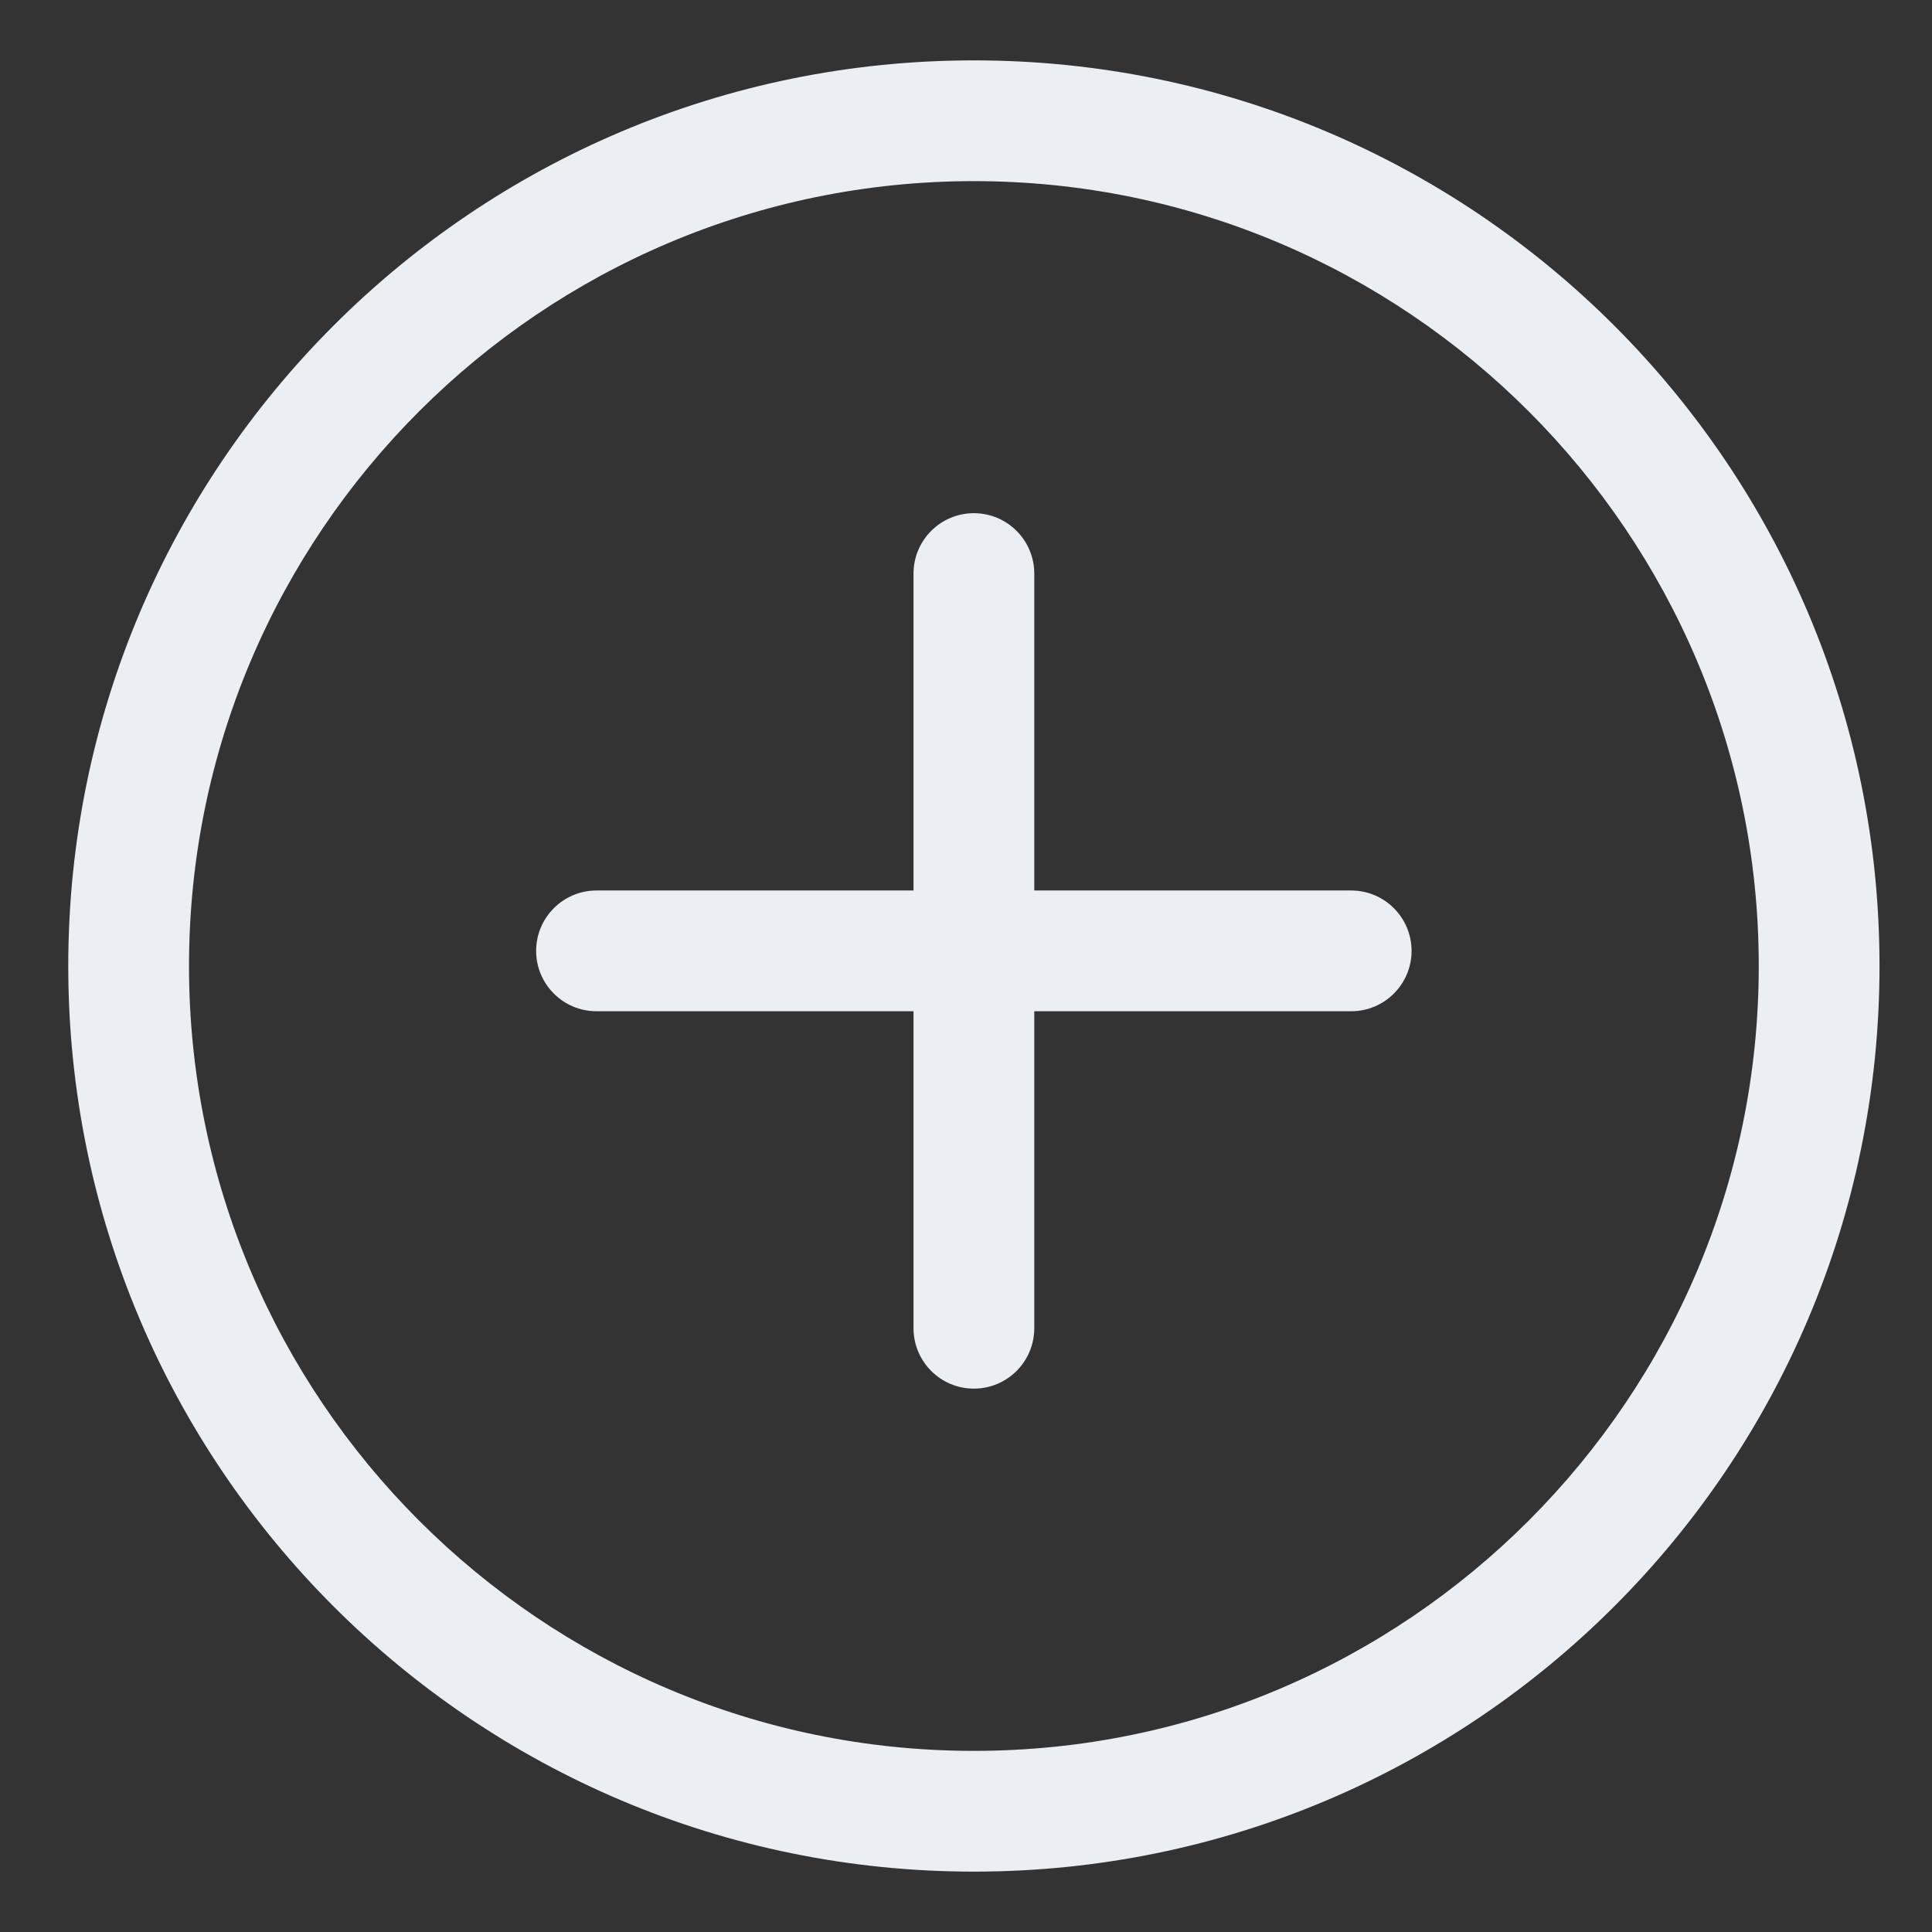 <svg width="24" height="24" viewBox="0 0 24 24" fill="none" xmlns="http://www.w3.org/2000/svg">
<rect x="0" y="0" width="24" height="24" fill="#333333" stroke="none"/>
<g clip-path="url(#clip0_53_97)">
<path d="M12.098 0.75C5.885 0.75 0.848 5.787 0.848 12C0.848 18.213 5.885 23.25 12.098 23.25C18.311 23.25 23.348 18.213 23.348 12C23.348 5.787 18.311 0.75 12.098 0.75ZM12.098 21.75C6.722 21.75 2.348 17.376 2.348 12C2.348 6.624 6.722 2.25 12.098 2.25C17.474 2.25 21.848 6.624 21.848 12C21.848 17.376 17.474 21.75 12.098 21.75Z" fill="#EAEFF3"/>
<path d="M16.785 11.062H12.848V7.125C12.848 6.711 12.512 6.375 12.098 6.375C11.684 6.375 11.348 6.711 11.348 7.125V11.062H7.41C6.996 11.062 6.66 11.399 6.66 11.812C6.66 12.226 6.996 12.562 7.41 12.562H11.348V16.5C11.348 16.914 11.684 17.25 12.098 17.25C12.512 17.25 12.848 16.914 12.848 16.5V12.562H16.785C17.199 12.562 17.535 12.226 17.535 11.812C17.535 11.399 17.199 11.062 16.785 11.062Z" fill="#EAEFF3"/>
</g>
<defs>
<clipPath id="clip0_53_97">
<rect width="24" height="24" fill="white"/>
</clipPath>
</defs>
</svg>

